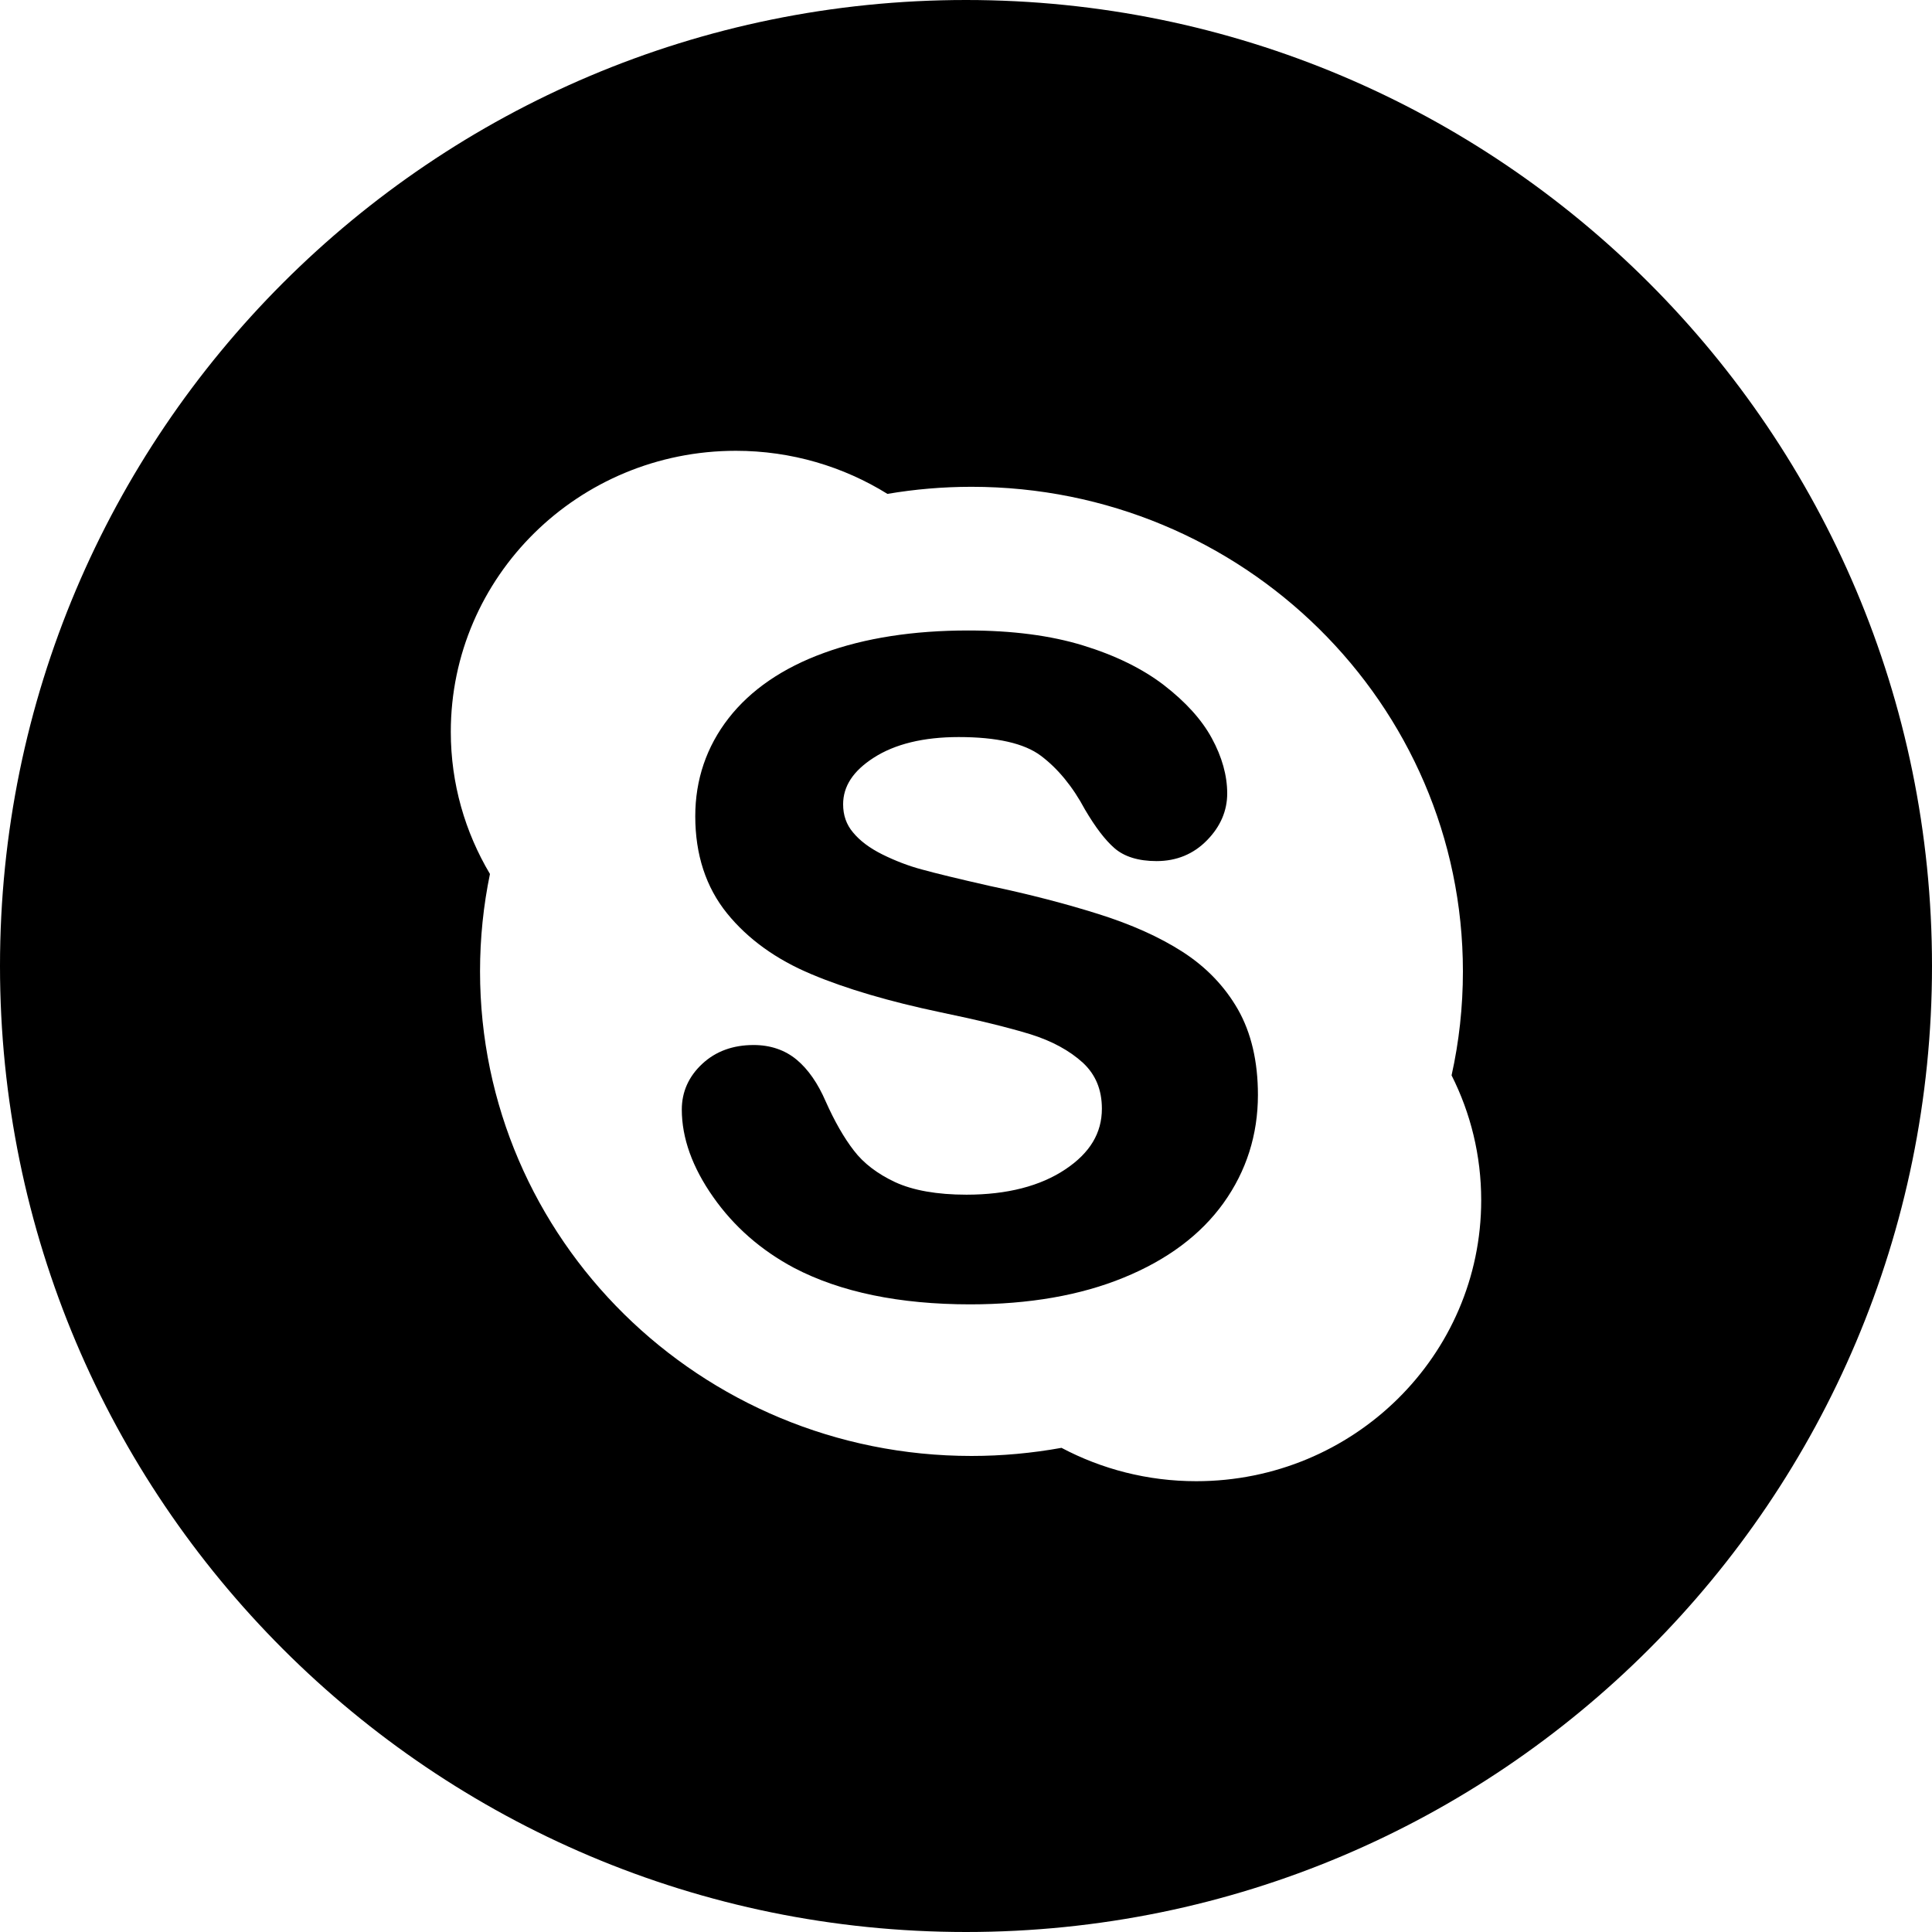 <svg width="30" height="30" viewBox="0 0 30 30" fill="none" xmlns="http://www.w3.org/2000/svg">
<g >
<path fill-rule="evenodd" clip-rule="evenodd" d="M0 15C0 23.284 6.716 30 15 30C23.284 30 30 23.284 30 15C30 6.716 23.284 0 15 0C6.716 0 0 6.716 0 15ZM22.716 15.083C22.716 15.637 22.656 16.177 22.54 16.698C22.835 17.283 23 17.94 23 18.637C23 21.046 21.019 23 18.575 23C17.818 23 17.107 22.812 16.483 22.482C16.029 22.564 15.563 22.608 15.085 22.608C10.87 22.608 7.454 19.239 7.454 15.083C7.454 14.565 7.507 14.059 7.608 13.571C7.222 12.922 7 12.169 7 11.364C7 8.953 8.981 7 11.426 7C12.291 7 13.098 7.246 13.78 7.669C14.205 7.597 14.641 7.559 15.085 7.559C19.3 7.559 22.716 10.928 22.716 15.083Z" fill="black"/>
<path d="M18.999 18.68C18.646 19.173 18.125 19.563 17.448 19.839C16.779 20.114 15.977 20.254 15.064 20.254C13.968 20.254 13.049 20.064 12.331 19.688C11.818 19.415 11.396 19.046 11.075 18.588C10.751 18.128 10.587 17.671 10.587 17.229C10.587 16.954 10.694 16.715 10.905 16.519C11.114 16.324 11.382 16.227 11.702 16.227C11.963 16.227 12.19 16.304 12.373 16.457C12.549 16.604 12.7 16.822 12.821 17.102C12.957 17.407 13.103 17.665 13.259 17.866C13.409 18.063 13.624 18.227 13.899 18.356C14.176 18.484 14.549 18.551 15.007 18.551C15.639 18.551 16.156 18.417 16.545 18.156C16.926 17.901 17.11 17.593 17.11 17.216C17.11 16.921 17.013 16.687 16.816 16.503C16.607 16.312 16.333 16.164 16.001 16.06C15.654 15.954 15.183 15.838 14.601 15.718C13.808 15.551 13.135 15.353 12.601 15.128C12.053 14.899 11.612 14.581 11.29 14.183C10.962 13.778 10.796 13.271 10.796 12.674C10.796 12.107 10.97 11.594 11.314 11.152C11.655 10.714 12.153 10.371 12.796 10.138C13.429 9.907 14.181 9.79 15.035 9.79C15.716 9.79 16.315 9.868 16.816 10.022C17.319 10.176 17.742 10.384 18.075 10.64C18.411 10.9 18.661 11.175 18.817 11.463C18.975 11.753 19.056 12.042 19.056 12.321C19.056 12.59 18.951 12.835 18.743 13.047C18.534 13.262 18.27 13.371 17.959 13.371C17.677 13.371 17.455 13.302 17.303 13.168C17.16 13.043 17.011 12.848 16.847 12.57C16.657 12.214 16.426 11.933 16.162 11.735C15.905 11.542 15.477 11.445 14.887 11.445C14.341 11.445 13.896 11.553 13.565 11.767C13.247 11.972 13.092 12.209 13.092 12.489C13.092 12.659 13.142 12.803 13.245 12.925C13.353 13.057 13.506 13.17 13.7 13.267C13.9 13.366 14.107 13.446 14.314 13.501C14.526 13.56 14.881 13.646 15.37 13.757C15.988 13.887 16.555 14.035 17.056 14.193C17.565 14.353 18.004 14.549 18.363 14.78C18.728 15.015 19.017 15.315 19.223 15.675C19.429 16.038 19.533 16.483 19.533 17.001C19.533 17.621 19.353 18.186 18.999 18.68Z" fill="black"/>
</g>
</svg>
